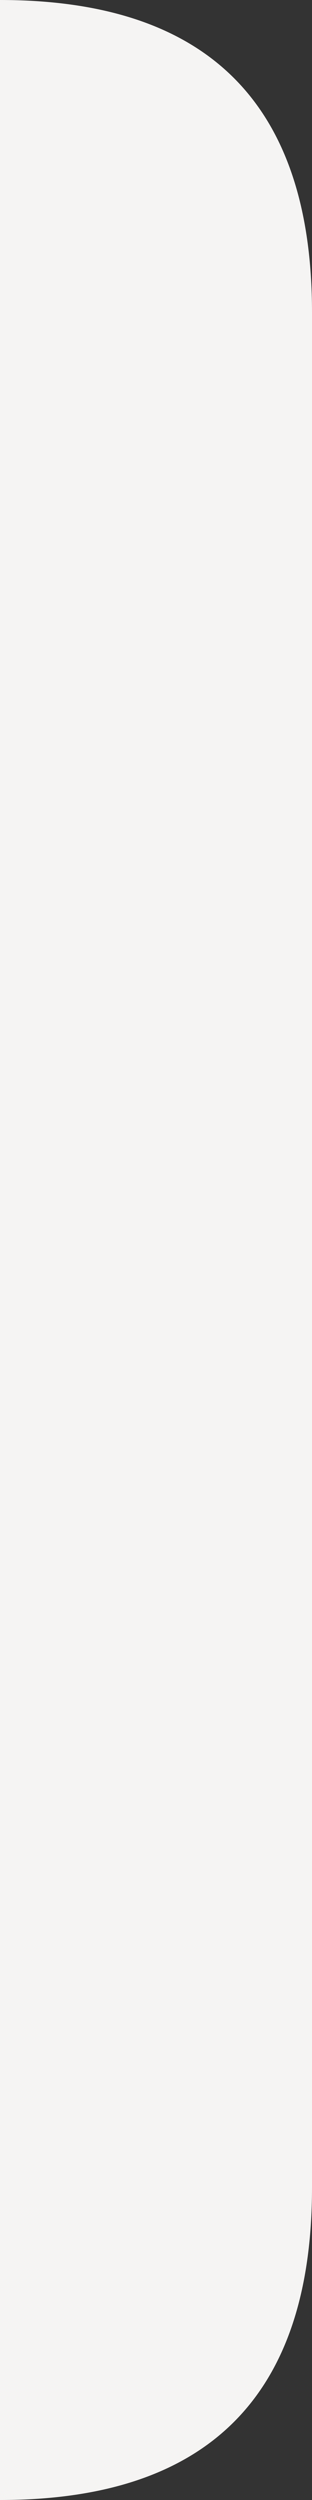 <?xml version="1.0" encoding="UTF-8" standalone="no"?>
<svg xmlns:xlink="http://www.w3.org/1999/xlink" height="24.0px" width="3.0px" xmlns="http://www.w3.org/2000/svg">
  <rect width="100%" height="100%" fill="#333333" stroke="none"/>
  <g transform="matrix(1.0, 0.0, 0.0, 1.0, 0.0, 0.0)">
    <path d="M0.0 0.0 Q3.0 0.0 3.0 3.0 L3.0 21.0 Q3.0 24.0 0.0 24.0 L0.0 0.0" fill="#f5f4f3" fill-rule="evenodd" stroke="none"/>
  </g>
</svg>
